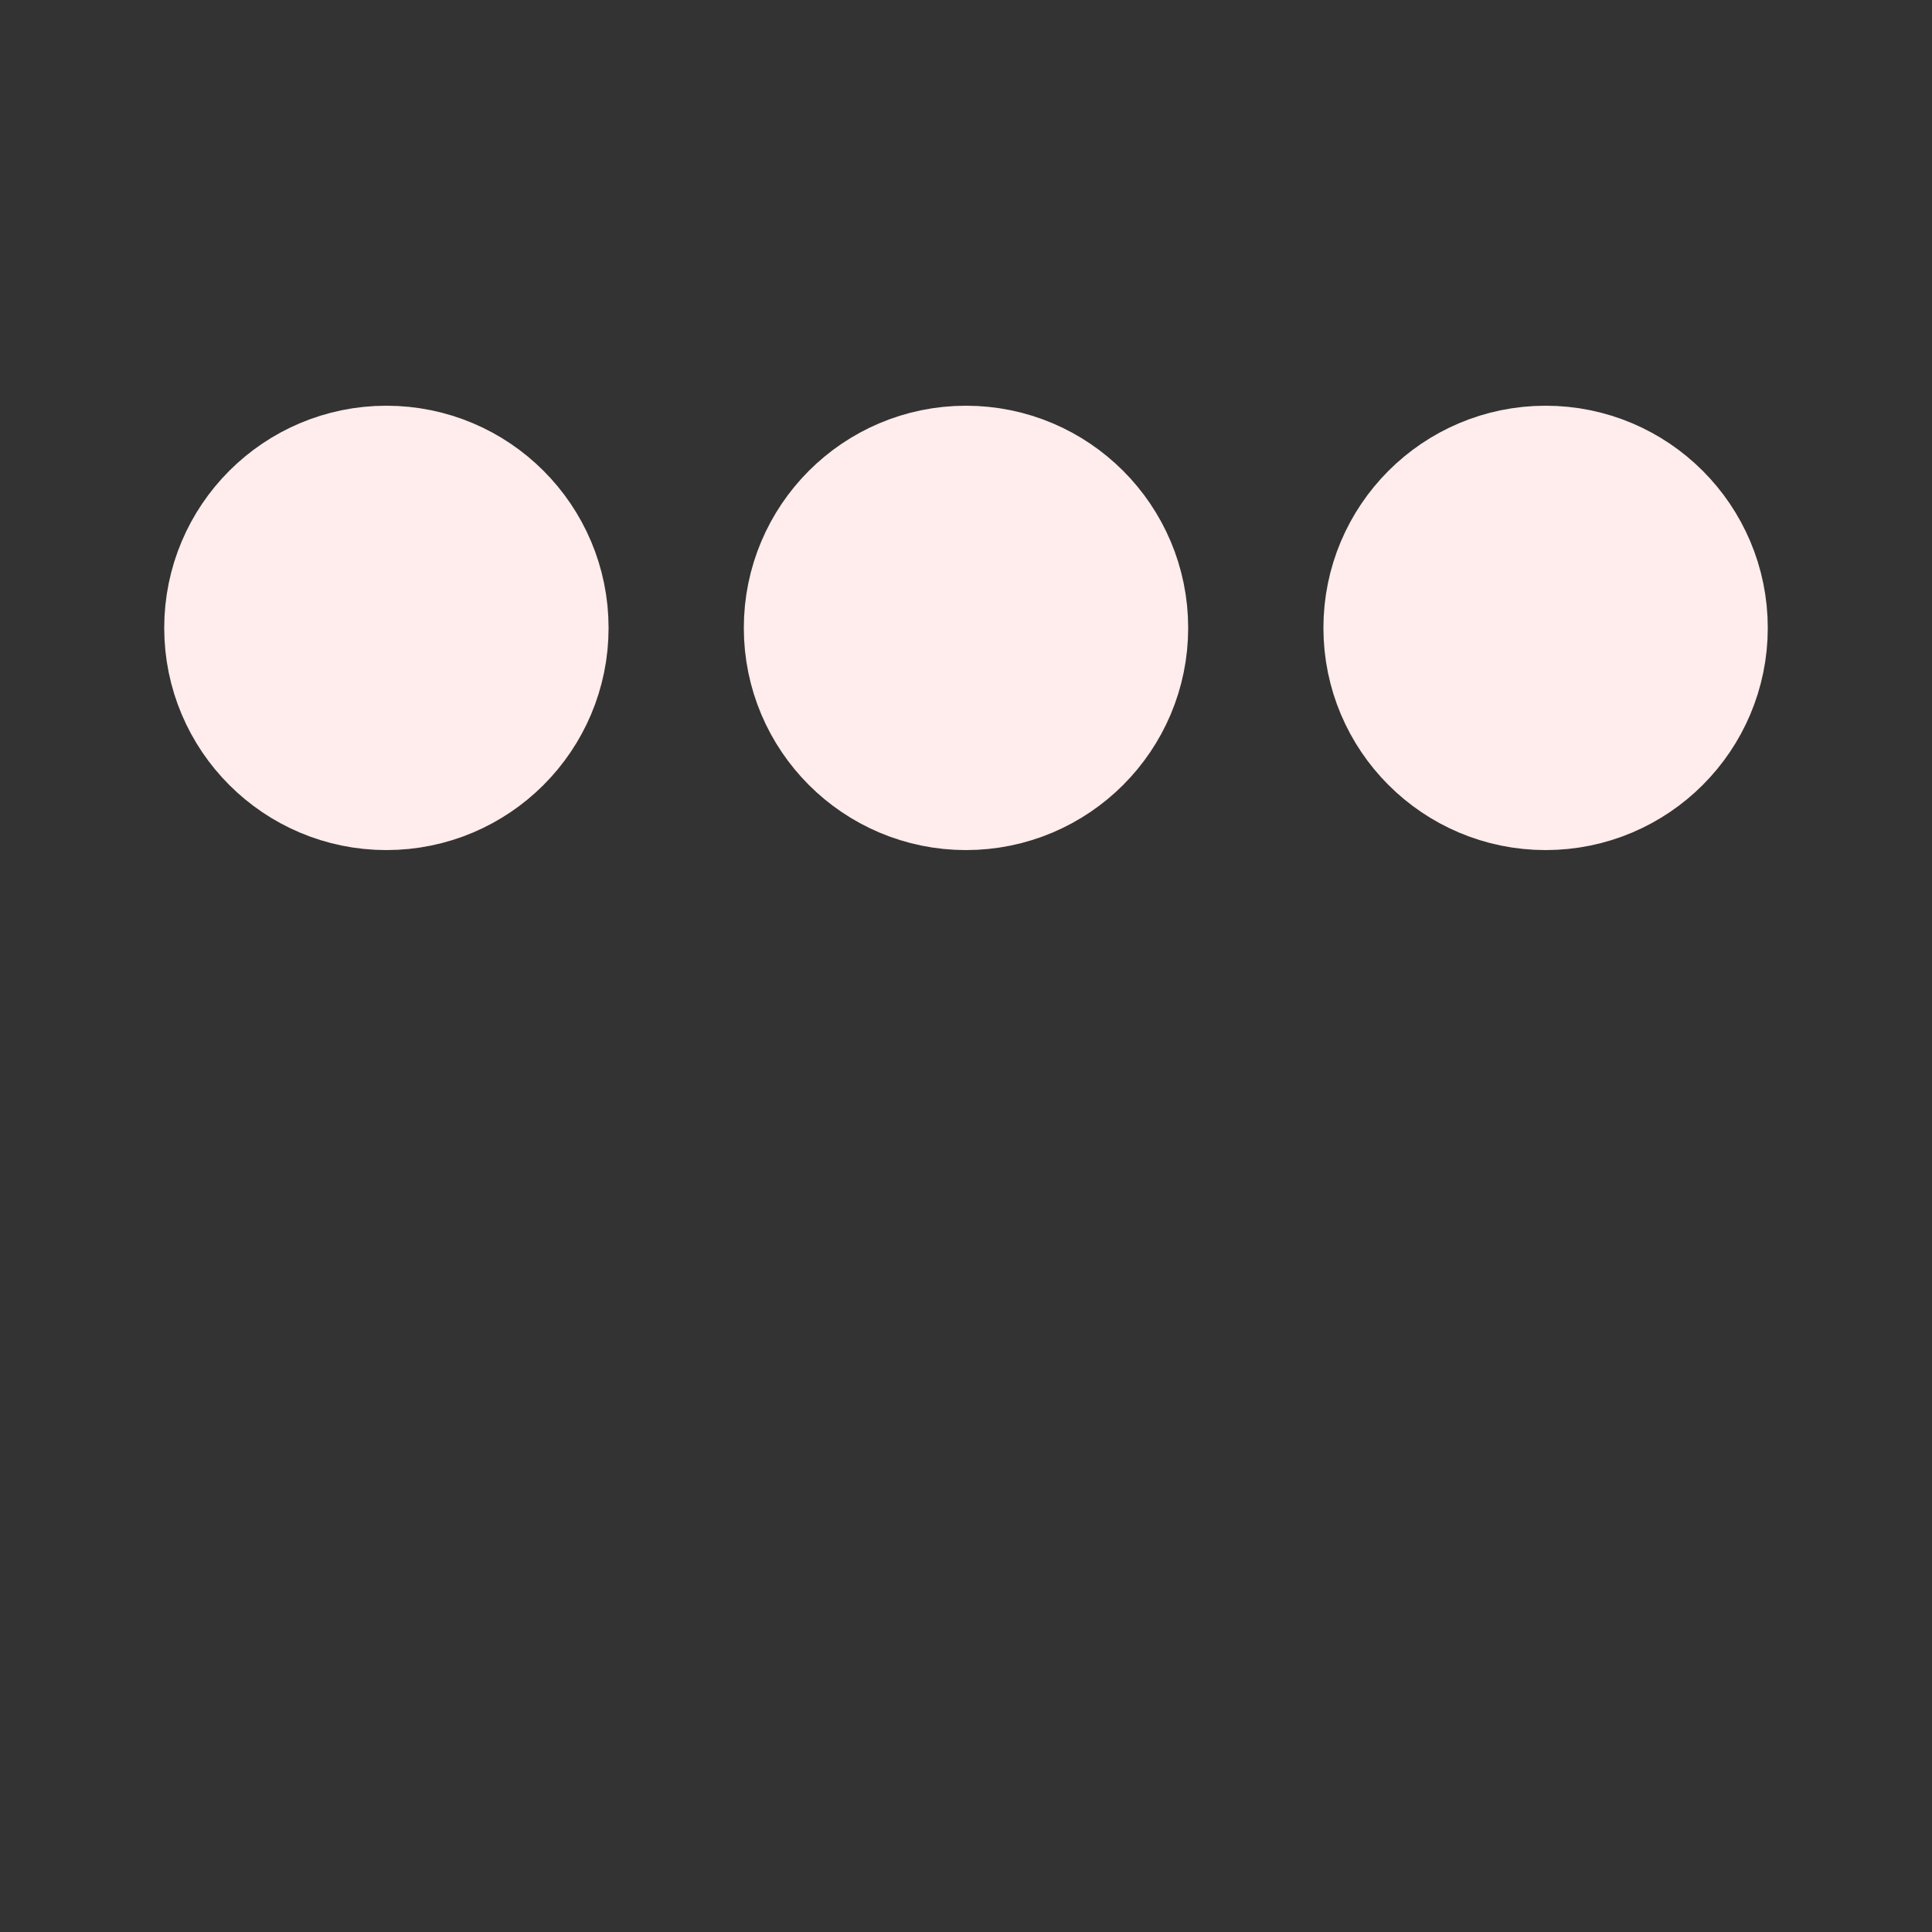<svg xmlns="http://www.w3.org/2000/svg" viewBox="0 0 200 200"><rect x="0" y="0" width="200" height="200" fill="#333333" stroke="none"/><circle fill="#FFECEC" stroke="#FFECEC" stroke-width="16" r="15" cx="40" cy="65"><animate attributeName="cy" calcMode="spline" dur="1.5" values="65;135;65;" keySplines=".5 0 .5 1;.5 0 .5 1" repeatCount="indefinite" begin="-.4"></animate></circle><circle fill="#FFECEC" stroke="#FFECEC" stroke-width="16" r="15" cx="100" cy="65"><animate attributeName="cy" calcMode="spline" dur="1.5" values="65;135;65;" keySplines=".5 0 .5 1;.5 0 .5 1" repeatCount="indefinite" begin="-.2"></animate></circle><circle fill="#FFECEC" stroke="#FFECEC" stroke-width="16" r="15" cx="160" cy="65"><animate attributeName="cy" calcMode="spline" dur="1.5" values="65;135;65;" keySplines=".5 0 .5 1;.5 0 .5 1" repeatCount="indefinite" begin="0"></animate></circle></svg>